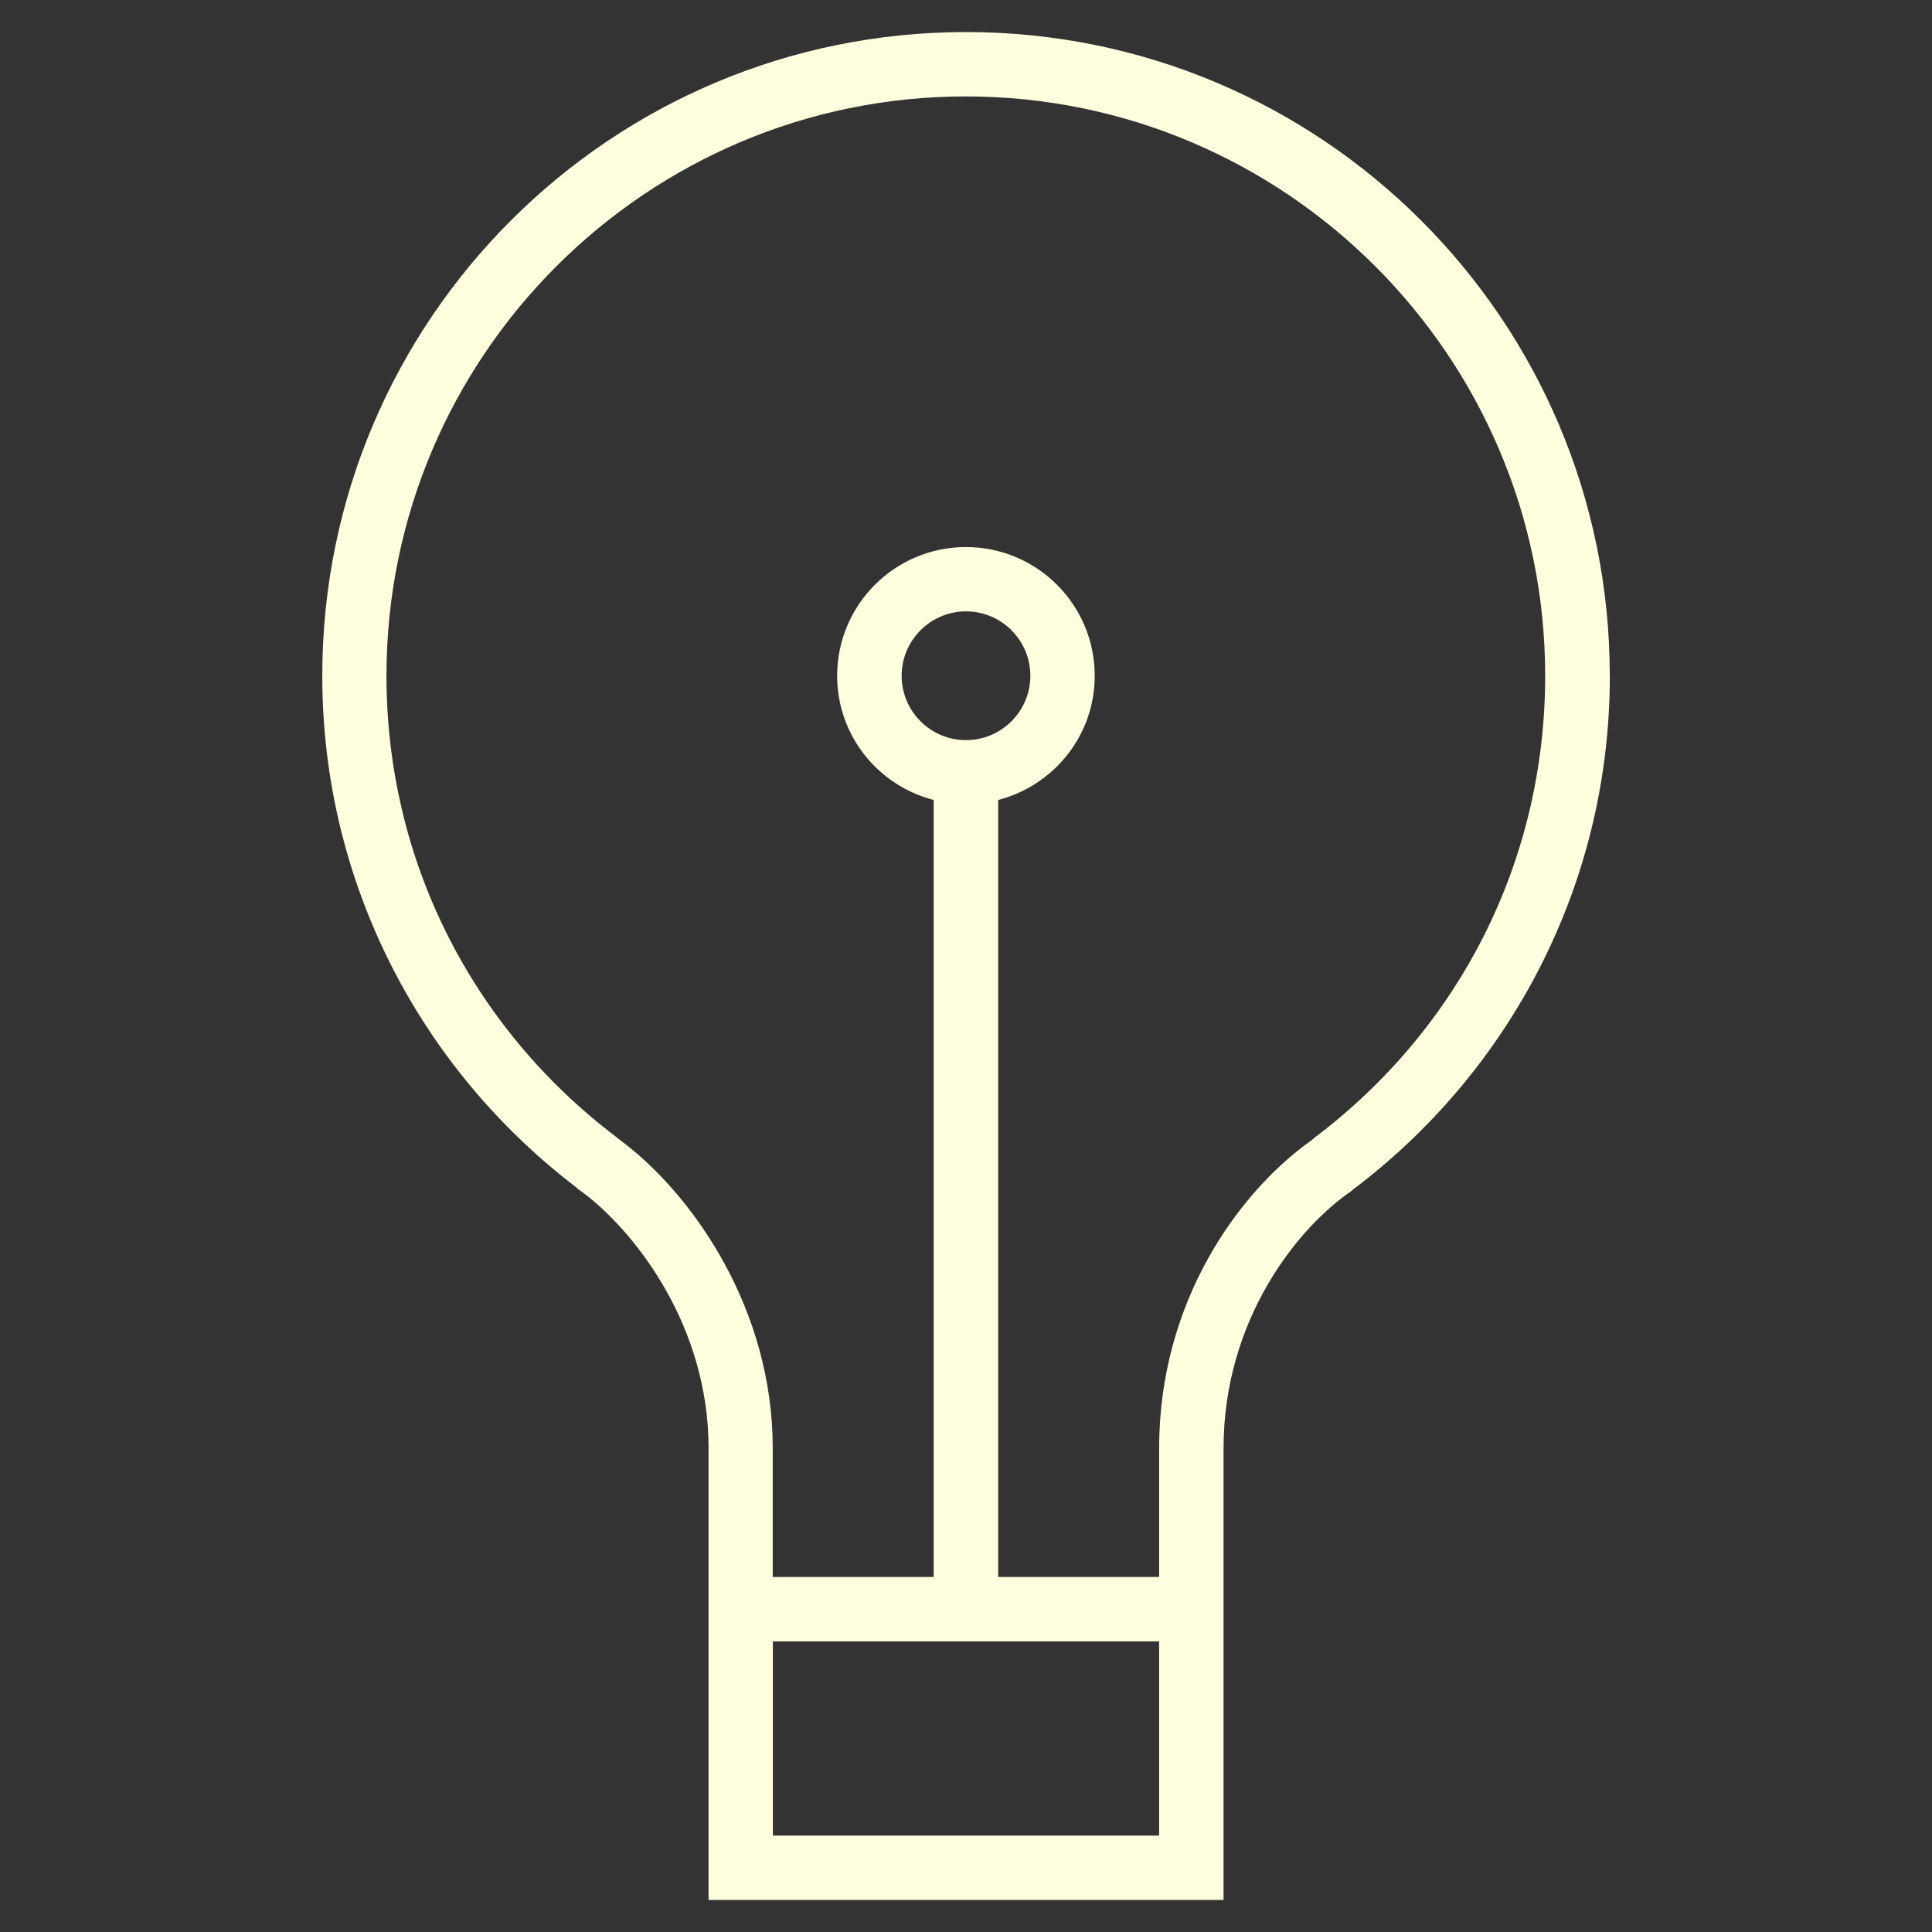 <?xml version="1.0" standalone="no"?><!DOCTYPE svg PUBLIC "-//W3C//DTD SVG 1.1//EN" "http://www.w3.org/Graphics/SVG/1.1/DTD/svg11.dtd"><svg class="icon" width="200px" height="200.00px" viewBox="0 0 1024 1024" version="1.1" xmlns="http://www.w3.org/2000/svg"><rect x="0" y="0" width="1024" height="1024" fill="#333333" stroke="none"/><path fill="#FFFFE0" d="M853.216 358.176c0-188.416-152.736-341.184-341.216-341.184s-341.184 152.768-341.184 341.184c0 110.976 53.152 209.344 135.2 271.584l-0.16 0.096c1.568 1.056 3.168 2.272 4.864 3.584 0.16 0.128 0.32 0.256 0.48 0.352 26.4 20.832 64.352 69.536 64.352 133.792l0 239.424 272.96 0 0-239.424c0-68.256 39.424-117.216 68.256-136.672l-0.096-0.096c82.848-62.208 136.576-161.056 136.576-272.64zM409.632 972.896l0-102.944 204.736 0 0 102.944-204.736 0zM512 392.288c-18.816 0-34.112-15.296-34.112-34.112s15.328-34.144 34.112-34.144 34.112 15.328 34.112 34.144c0 18.816-15.328 34.112-34.112 34.112zM696.16 603.552c-0.448 0.352-0.896 0.704-1.344 1.056-37.76 26.848-80.448 84.672-80.448 162.976l0 68.256-85.312 0 0-411.84c29.376-7.616 51.168-34.08 51.168-65.792 0-37.696-30.56-68.256-68.256-68.256s-68.256 30.56-68.256 68.256c0 31.744 21.792 58.208 51.168 65.792l0 411.84-85.312 0 0-68.256c0-73.472-41.664-132.416-77.024-160.32-0.256-0.224-0.608-0.48-0.928-0.736-1.12-0.864-2.208-1.696-3.264-2.496-0.576-0.512-1.152-0.992-1.792-1.44-77.344-58.688-121.728-147.776-121.728-244.416 0-169.312 137.76-307.072 307.072-307.072s307.072 137.76 307.072 307.072c0 97.28-44.8 186.688-122.944 245.344z" /></svg>